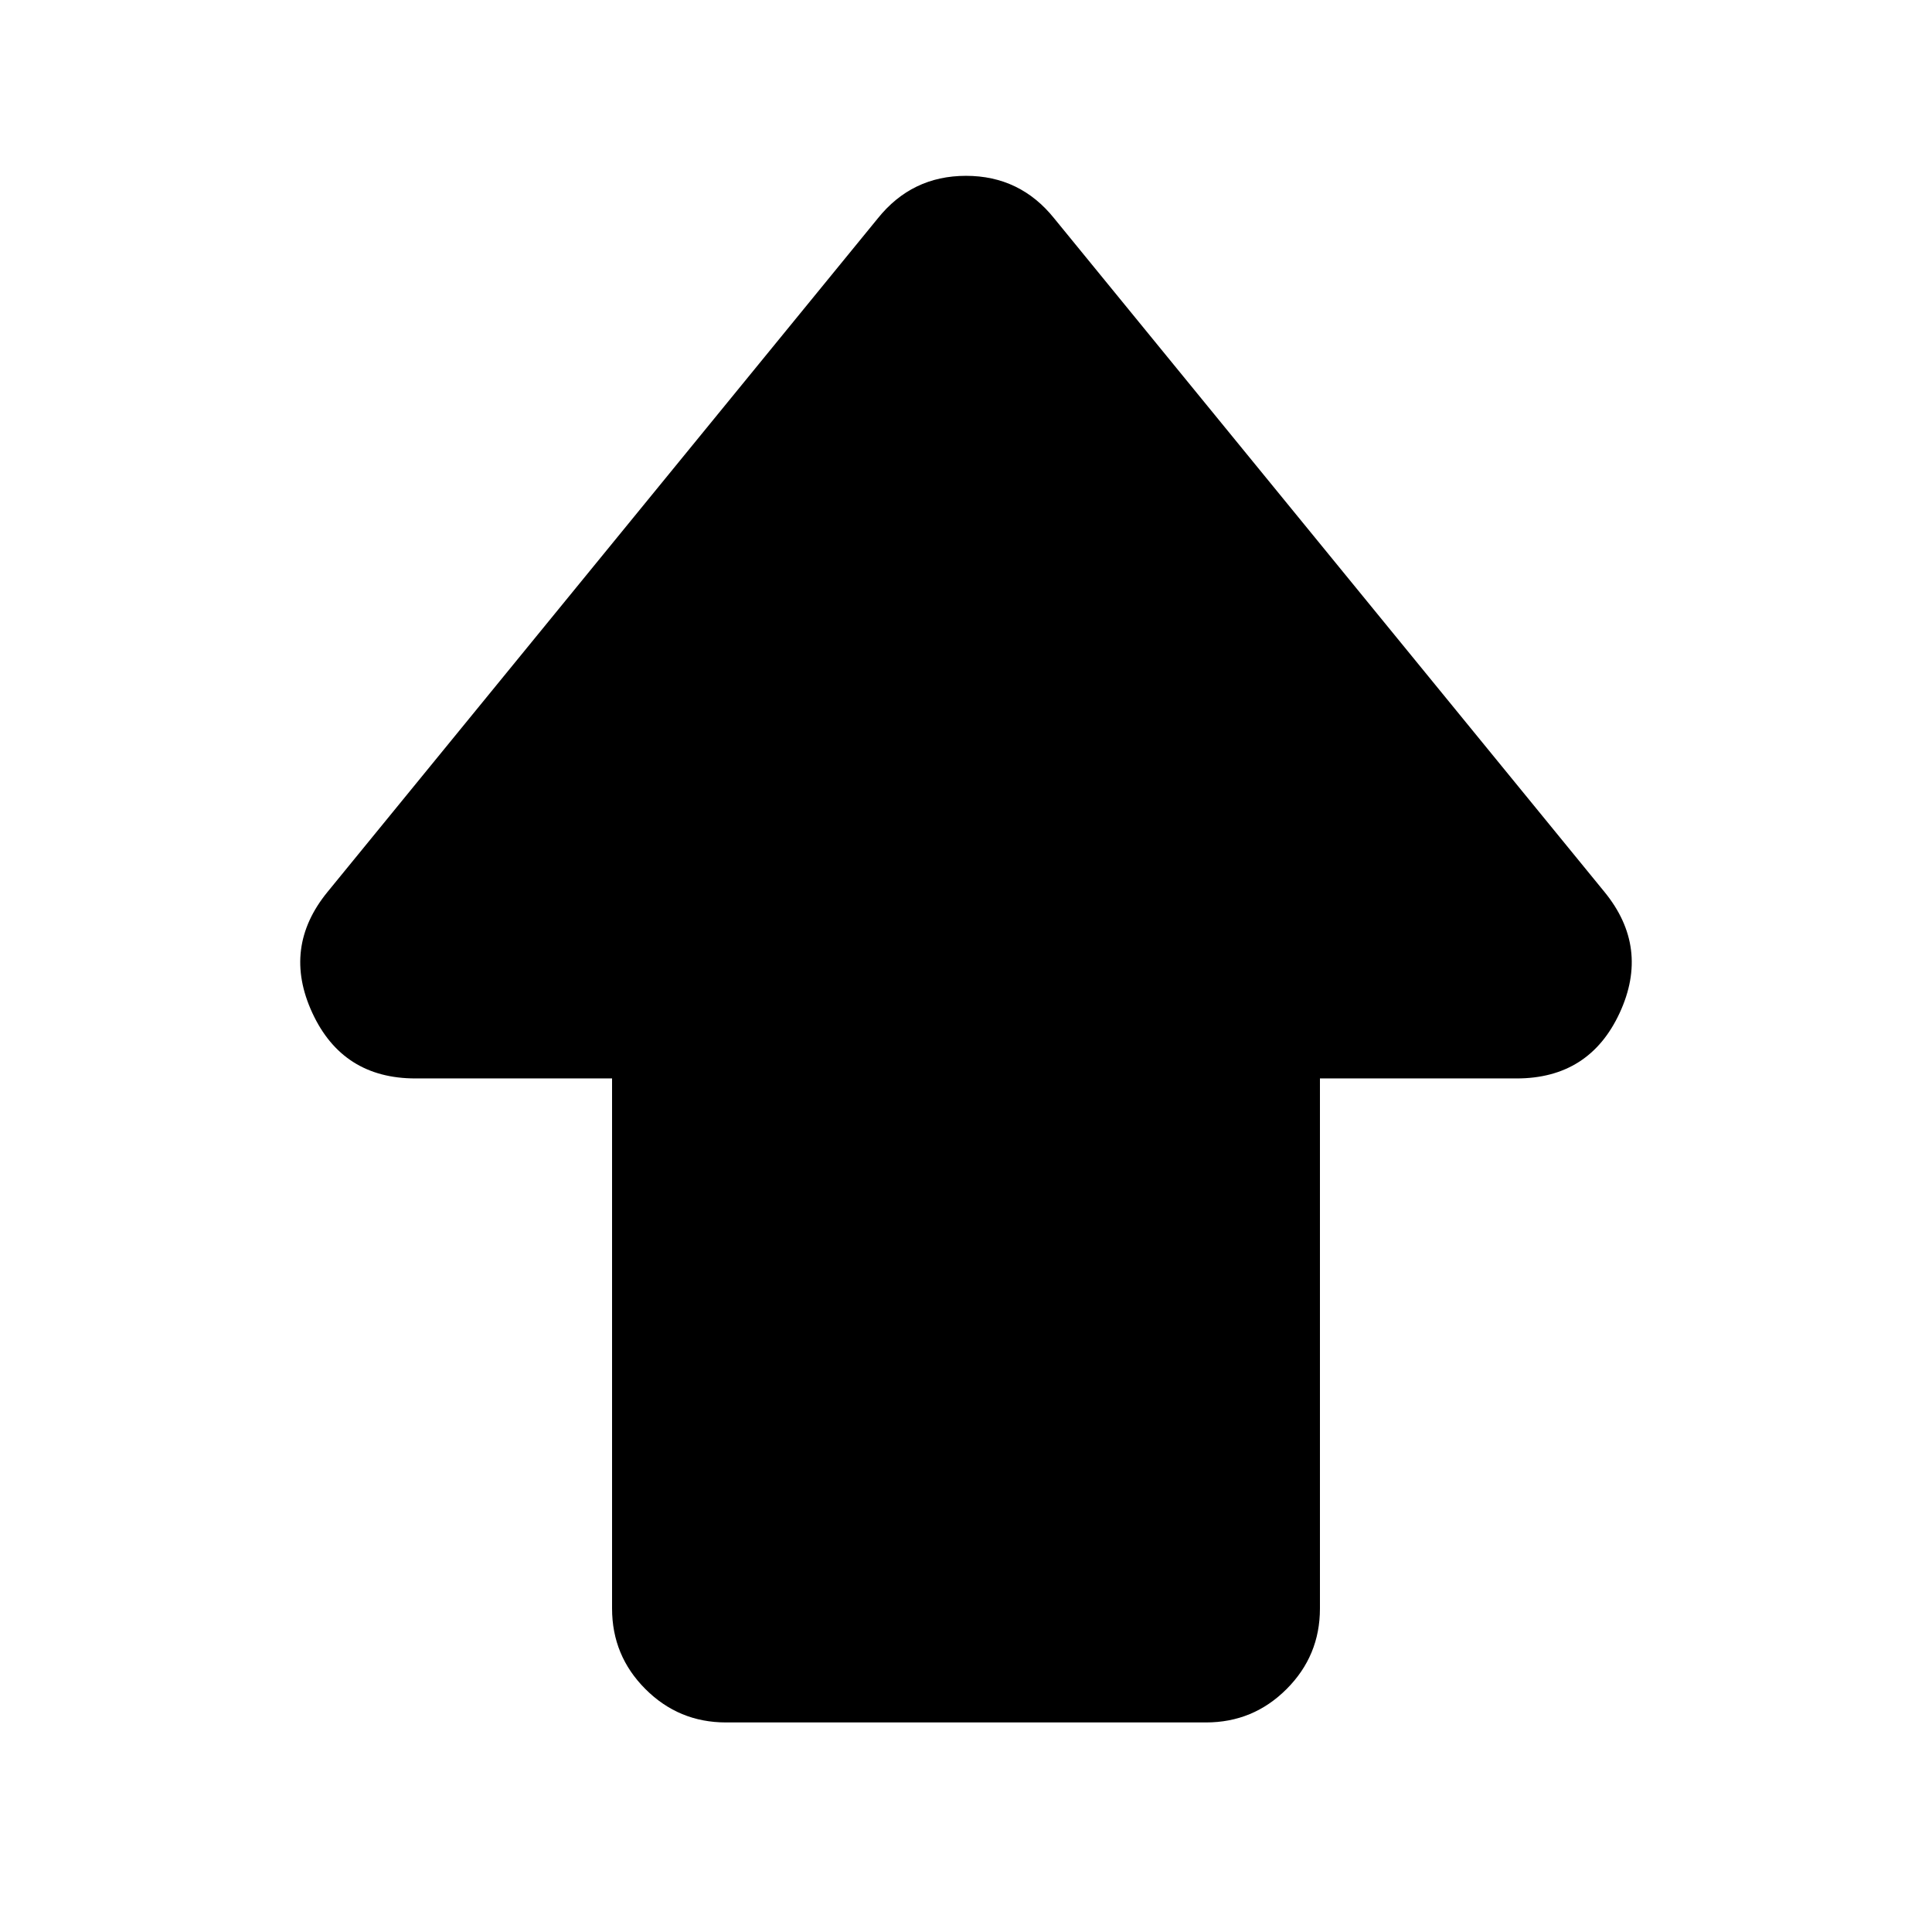 <svg xmlns="http://www.w3.org/2000/svg" height="24" viewBox="0 -960 960 960" width="24"><path d="M304.13-160.72v-263.41h-97.7q-36.15 0-51.22-32.53-15.08-32.54 7.59-60.21l273.33-334.56q16.96-21.2 43.87-21.2 26.91 0 43.87 21.2L797.2-516.87q22.67 27.67 7.59 60.21-15.07 32.53-51.22 32.53h-97.7v263.41q0 23.44-16.58 40.01-16.57 16.58-40.01 16.58H360.72q-23.44 0-40.01-16.58-16.58-16.57-16.58-40.01Z"/></svg>